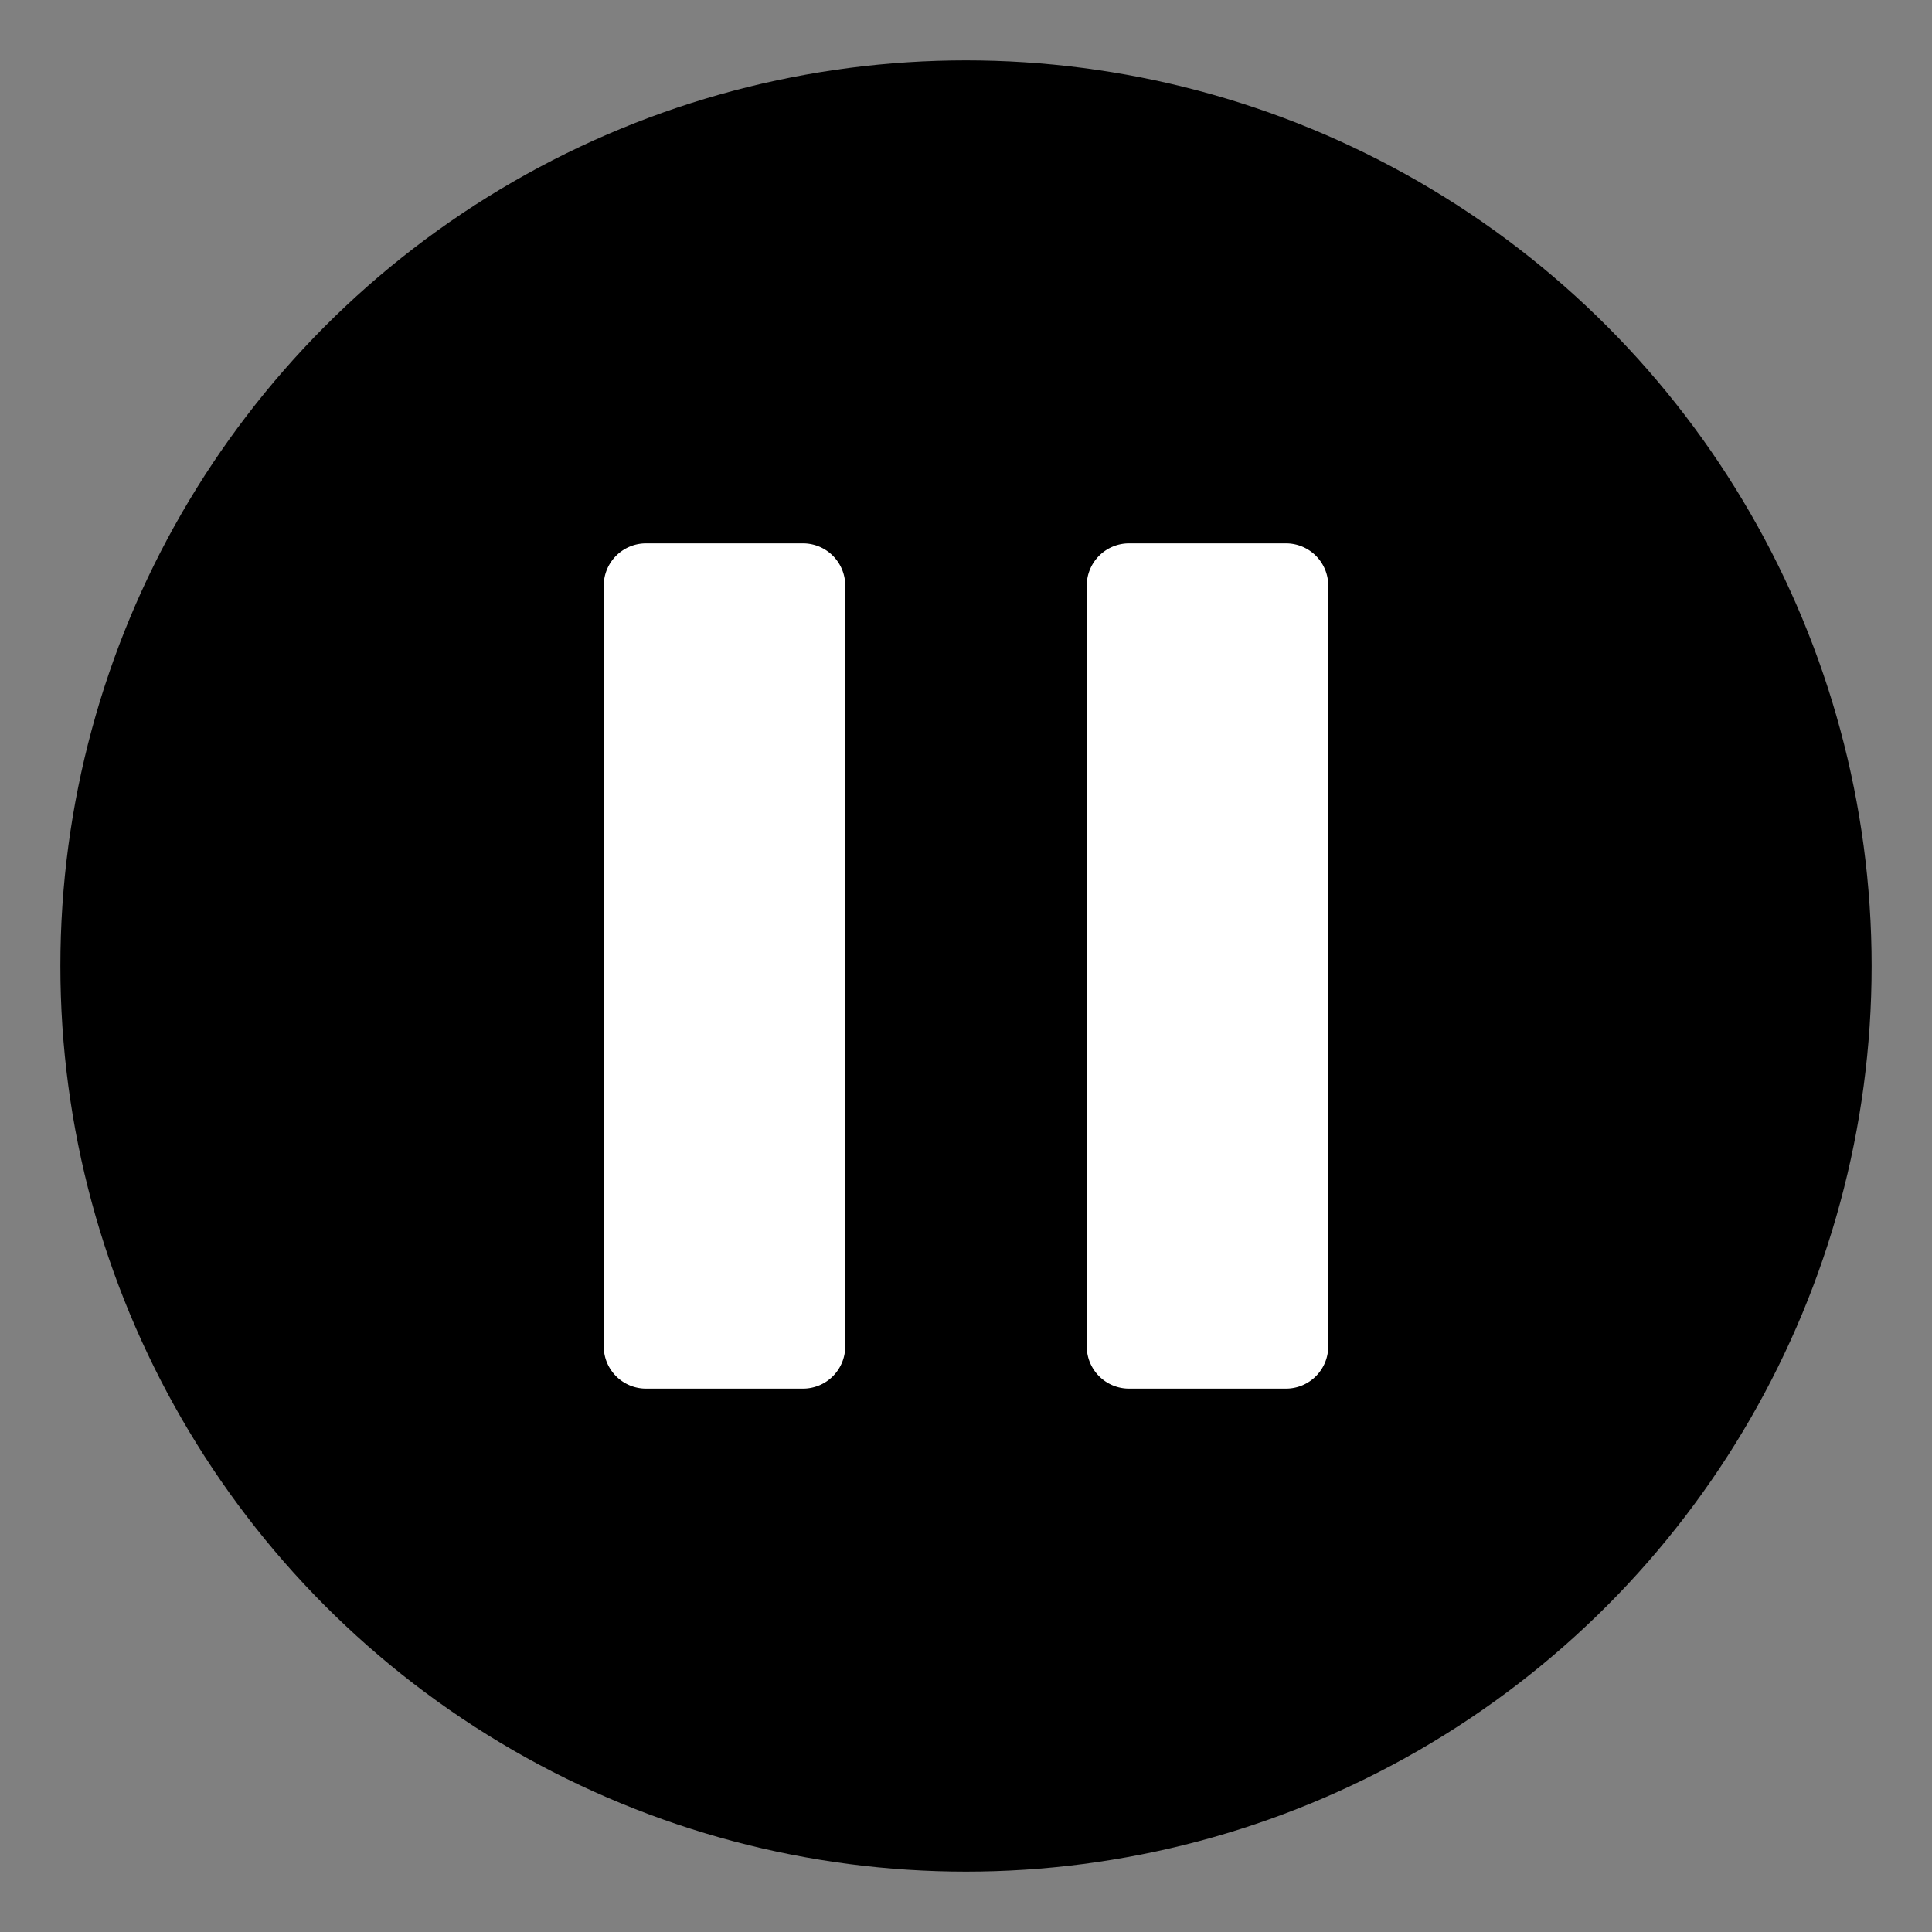 <svg xmlns="http://www.w3.org/2000/svg" width="26" height="26" viewBox="0 0 32 32" role="img" aria-hidden="true" class="Svg-sc-ytk21e-0 dYnaPI">
  <rect x="0" y="0" width="32" height="32" fill="#808080" stroke="none"/>
  <!-- Circle Background -->
  <circle cx="16" cy="16" r="15" fill="#000" />
  
  <!-- Centered Icon -->
  <g transform="translate(16, 16) translate(-8, -8)"> <!-- Center the icon -->
    <path d="M2.7 1a.7.7 0 0 0-.7.7v12.6a.7.7 0 0 0 .7.7h2.6a.7.7 0 0 0 .7-.7V1.7a.7.7 0 0 0-.7-.7H2.7zm8 0a.7.7 0 0 0-.7.7v12.6a.7.7 0 0 0 .7.7h2.6a.7.7 0 0 0 .7-.7V1.7a.7.7 0 0 0-.7-.7h-2.6z" fill="#fff" />
  </g>
</svg>


